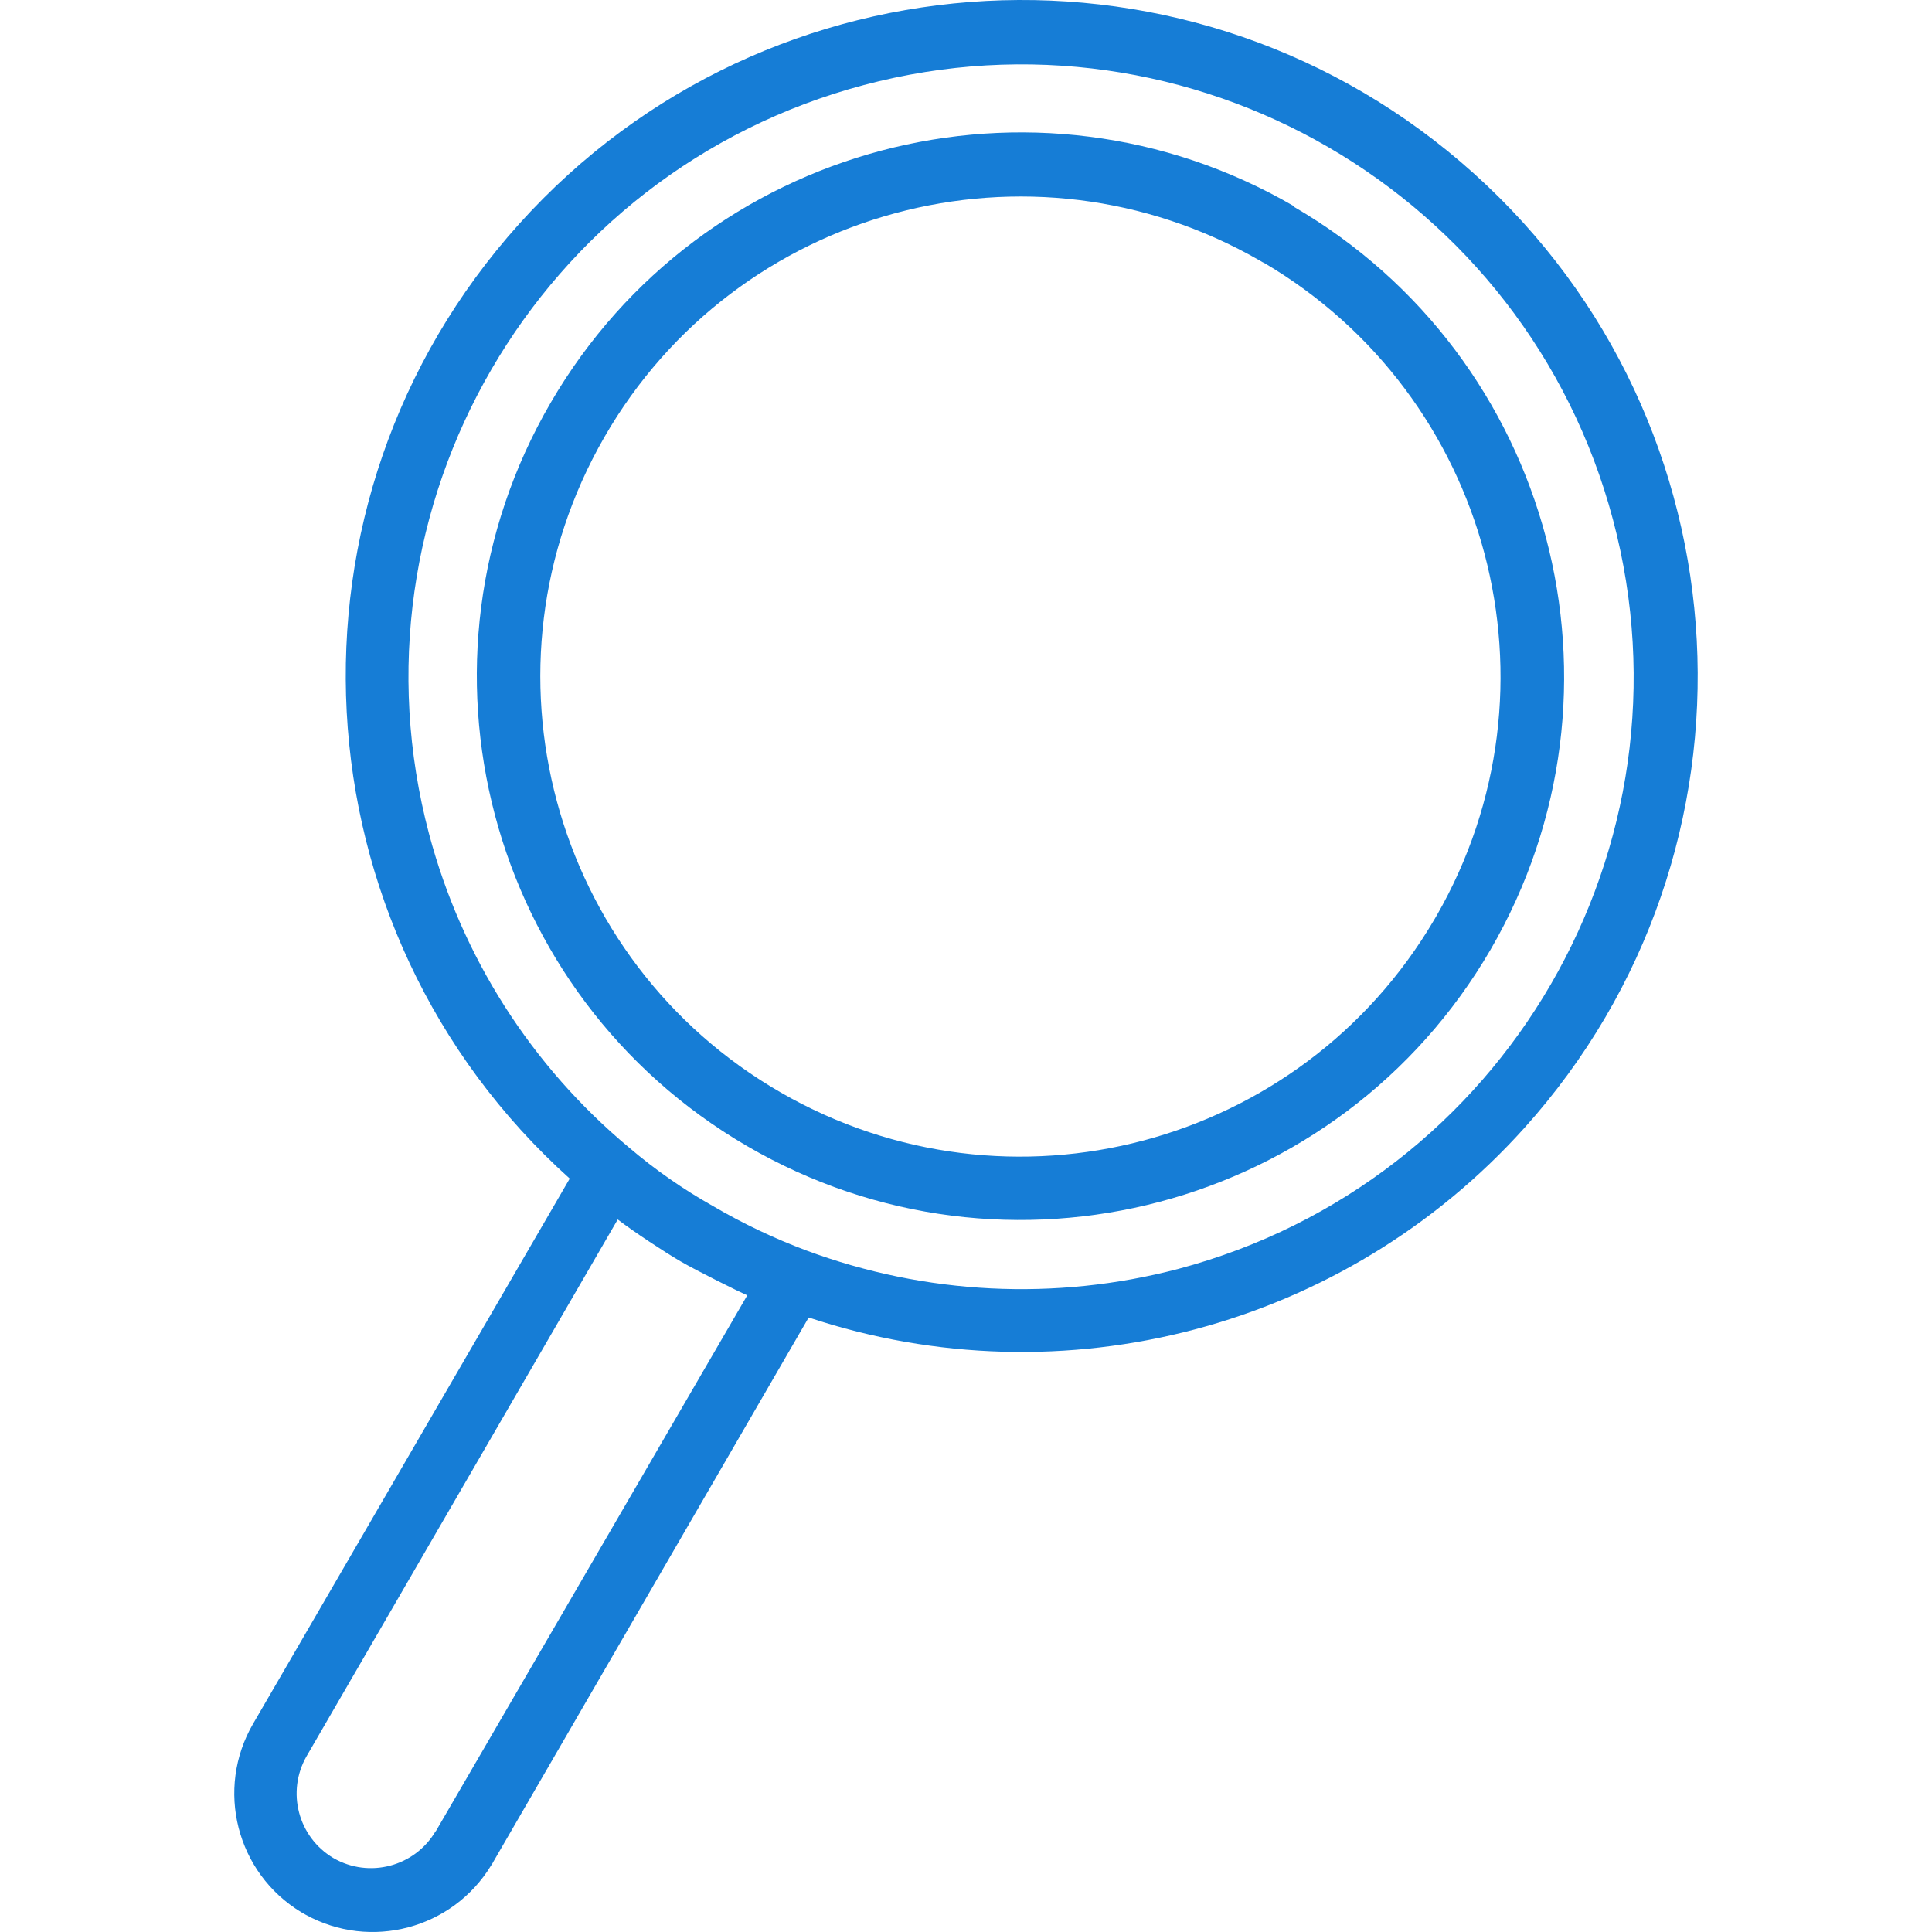 <?xml version="1.0" encoding="iso-8859-1"?>
<!-- Generator: Adobe Illustrator 19.0.0, SVG Export Plug-In . SVG Version: 6.00 Build 0)  -->
<svg version="1.1" id="Capa_1" xmlns="http://www.w3.org/2000/svg" xmlns:xlink="http://www.w3.org/1999/xlink" x="0px" y="0px"
	 viewBox="0 0 368.697 368.697" style="enable-background:new 0 0 368.697 368.697;" xml:space="preserve">
<g>
	<g>
		<g>
			<path fill="#167dd6" d="M246.885,39.439v-0.12c-49.52-28.764-112.981-11.968-141.79,37.526c-28.828,49.526-12.048,113.044,37.478,141.872
				c49.526,28.828,113.044,12.048,141.872-37.478C313.209,131.707,296.397,68.237,246.885,39.439z M274.125,174.799l-0.4,0.68
				c-25.45,43.365-81.098,58.109-124.68,33.034c-43.85-25.228-58.945-81.227-33.717-125.077
				c25.229-43.85,81.227-58.945,125.077-33.717l0.68,0.4v-0.04C284.475,75.528,299.225,131.206,274.125,174.799z"/>
			<path fill="#167dd6" d="M281.244,33.083c-52.974-47.64-134.538-43.316-182.178,9.658c-47.64,52.974-43.316,134.538,9.658,182.178l-60.4,104
				c-7.287,12.488-3.21,28.513,9.16,36l0.84,0.48c12.414,6.849,28.019,2.705,35.4-9.4c0.18-0.254,0.34-0.522,0.48-0.8l60-103.56
				l0.16-0.2c48.658,16.143,102.257,1.941,136.538-36.178C338.542,162.287,334.218,80.723,281.244,33.083z M83.165,349.479h-0.04
				c-3.993,6.756-12.681,9.04-19.48,5.12c-6.756-3.993-9.04-12.681-5.12-19.48l59.36-102.4c3.08,2.36,8.84,6.16,12,8
				c3.16,1.84,11.24,5.84,12.72,6.48L83.165,349.479z M224.845,242.159c-23.452,6.155-48.232,4.926-70.96-3.52
				c-6.15-2.302-12.092-5.125-17.76-8.44c-5.726-3.214-11.125-6.978-16.12-11.24c-18.588-15.499-31.906-36.387-38.116-59.779
				C65.327,96.79,102.478,32.786,164.868,16.224c62.39-16.562,126.394,20.589,142.956,82.979
				C324.386,161.593,287.235,225.597,224.845,242.159z"/>
		</g>
	</g>
</g>
<g>
</g>
<g>
</g>
<g>
</g>
<g>
</g>
<g>
</g>
<g>
</g>
<g>
</g>
<g>
</g>
<g>
</g>
<g>
</g>
<g>
</g>
<g>
</g>
<g>
</g>
<g>
</g>
<g>
</g>
</svg>
